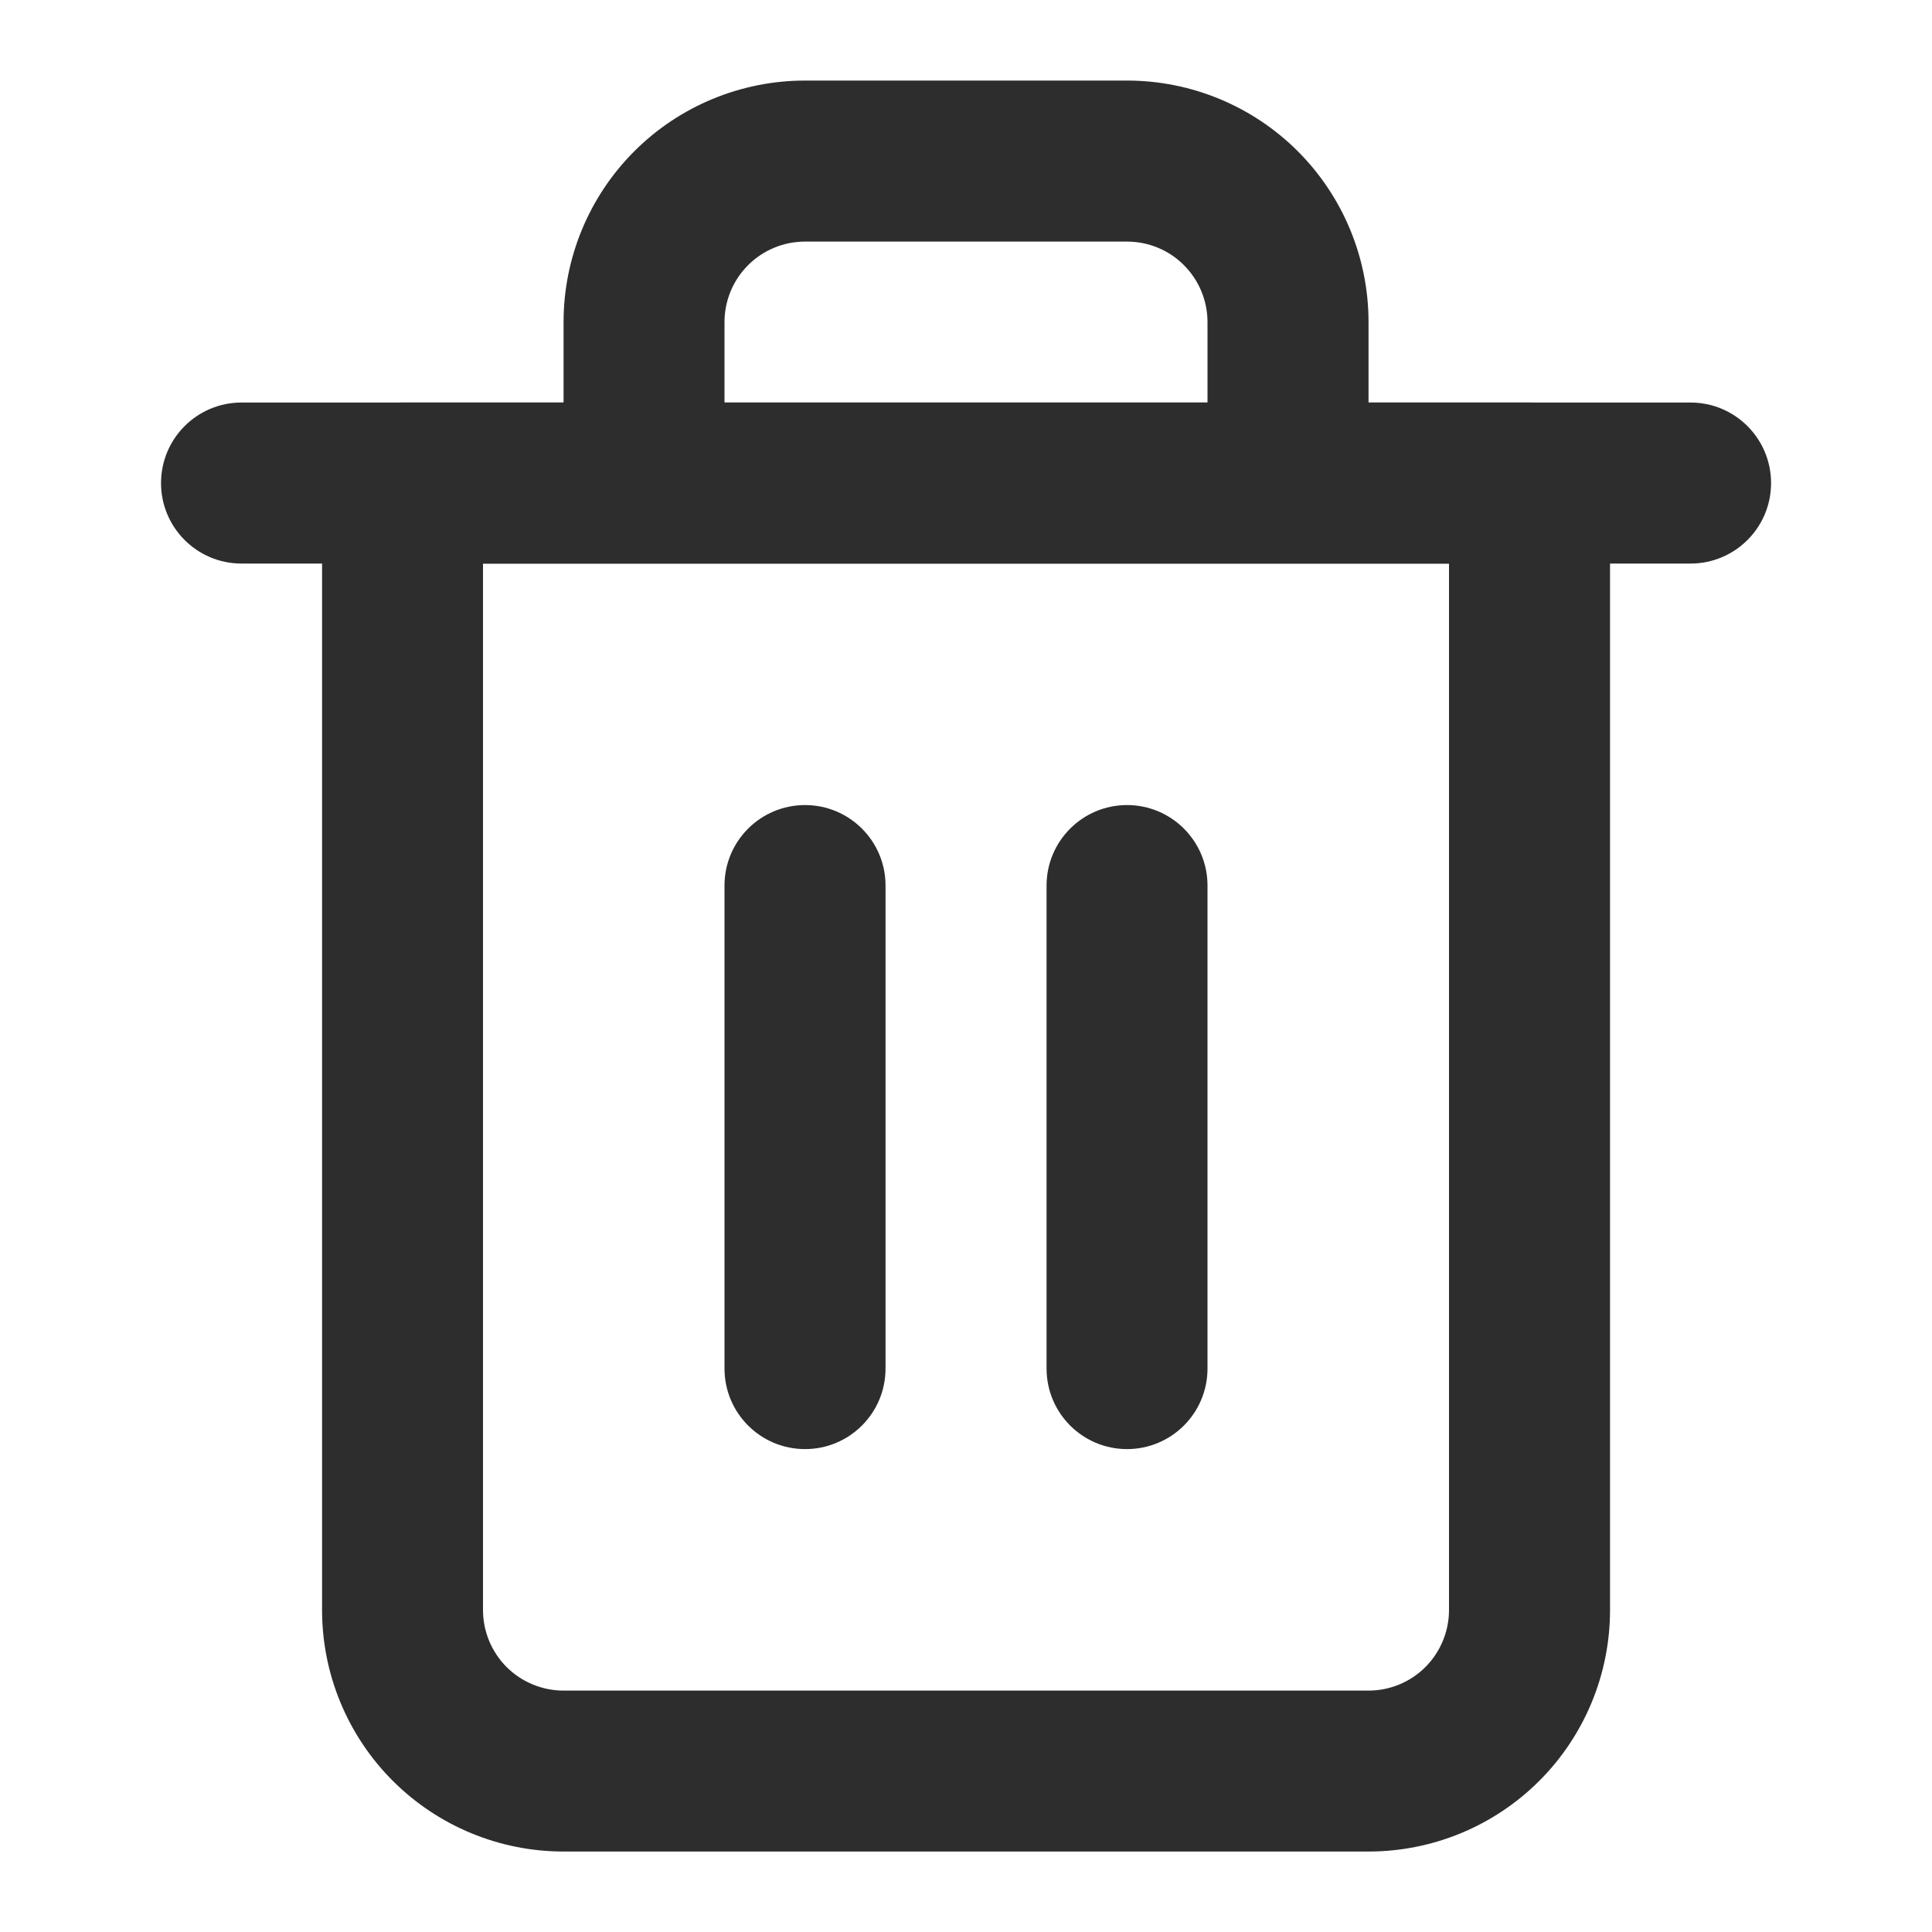 <svg width="20" height="20" viewBox="0 0 20 20" fill="none" xmlns="http://www.w3.org/2000/svg">
<path fill-rule="evenodd" clip-rule="evenodd" d="M1.667 5.001C1.667 4.54 2.04 4.167 2.5 4.167H17.5C17.961 4.167 18.334 4.54 18.334 5.001C18.334 5.461 17.961 5.834 17.5 5.834H2.5C2.04 5.834 1.667 5.461 1.667 5.001Z" fill="#2D2D2D"/>
<path fill-rule="evenodd" clip-rule="evenodd" d="M8.334 2.501C8.113 2.501 7.901 2.588 7.744 2.745C7.588 2.901 7.5 3.113 7.5 3.334V4.167H12.5V3.334C12.5 3.113 12.412 2.901 12.256 2.745C12.1 2.588 11.888 2.501 11.667 2.501H8.334ZM14.167 4.167V3.334C14.167 2.671 13.904 2.035 13.435 1.566C12.966 1.097 12.33 0.834 11.667 0.834H8.334C7.671 0.834 7.035 1.097 6.566 1.566C6.097 2.035 5.834 2.671 5.834 3.334V4.167H4.167C3.707 4.167 3.334 4.54 3.334 5.001V16.667C3.334 17.33 3.597 17.966 4.066 18.435C4.535 18.904 5.171 19.167 5.834 19.167H14.167C14.83 19.167 15.466 18.904 15.935 18.435C16.404 17.966 16.667 17.33 16.667 16.667V5.001C16.667 4.54 16.294 4.167 15.834 4.167H14.167ZM5 5.834V16.667C5 16.888 5.088 17.1 5.244 17.257C5.401 17.413 5.613 17.501 5.834 17.501H14.167C14.388 17.501 14.6 17.413 14.756 17.257C14.912 17.1 15 16.888 15 16.667V5.834H5Z" fill="#2D2D2D"/>
<path fill-rule="evenodd" clip-rule="evenodd" d="M8.334 8.334C8.794 8.334 9.167 8.707 9.167 9.167V14.167C9.167 14.628 8.794 15.001 8.334 15.001C7.873 15.001 7.5 14.628 7.5 14.167V9.167C7.5 8.707 7.873 8.334 8.334 8.334Z" fill="#2D2D2D"/>
<path fill-rule="evenodd" clip-rule="evenodd" d="M11.667 8.334C12.127 8.334 12.5 8.707 12.5 9.167V14.167C12.5 14.628 12.127 15.001 11.667 15.001C11.207 15.001 10.834 14.628 10.834 14.167V9.167C10.834 8.707 11.207 8.334 11.667 8.334Z" fill="#2D2D2D"/>
</svg>
